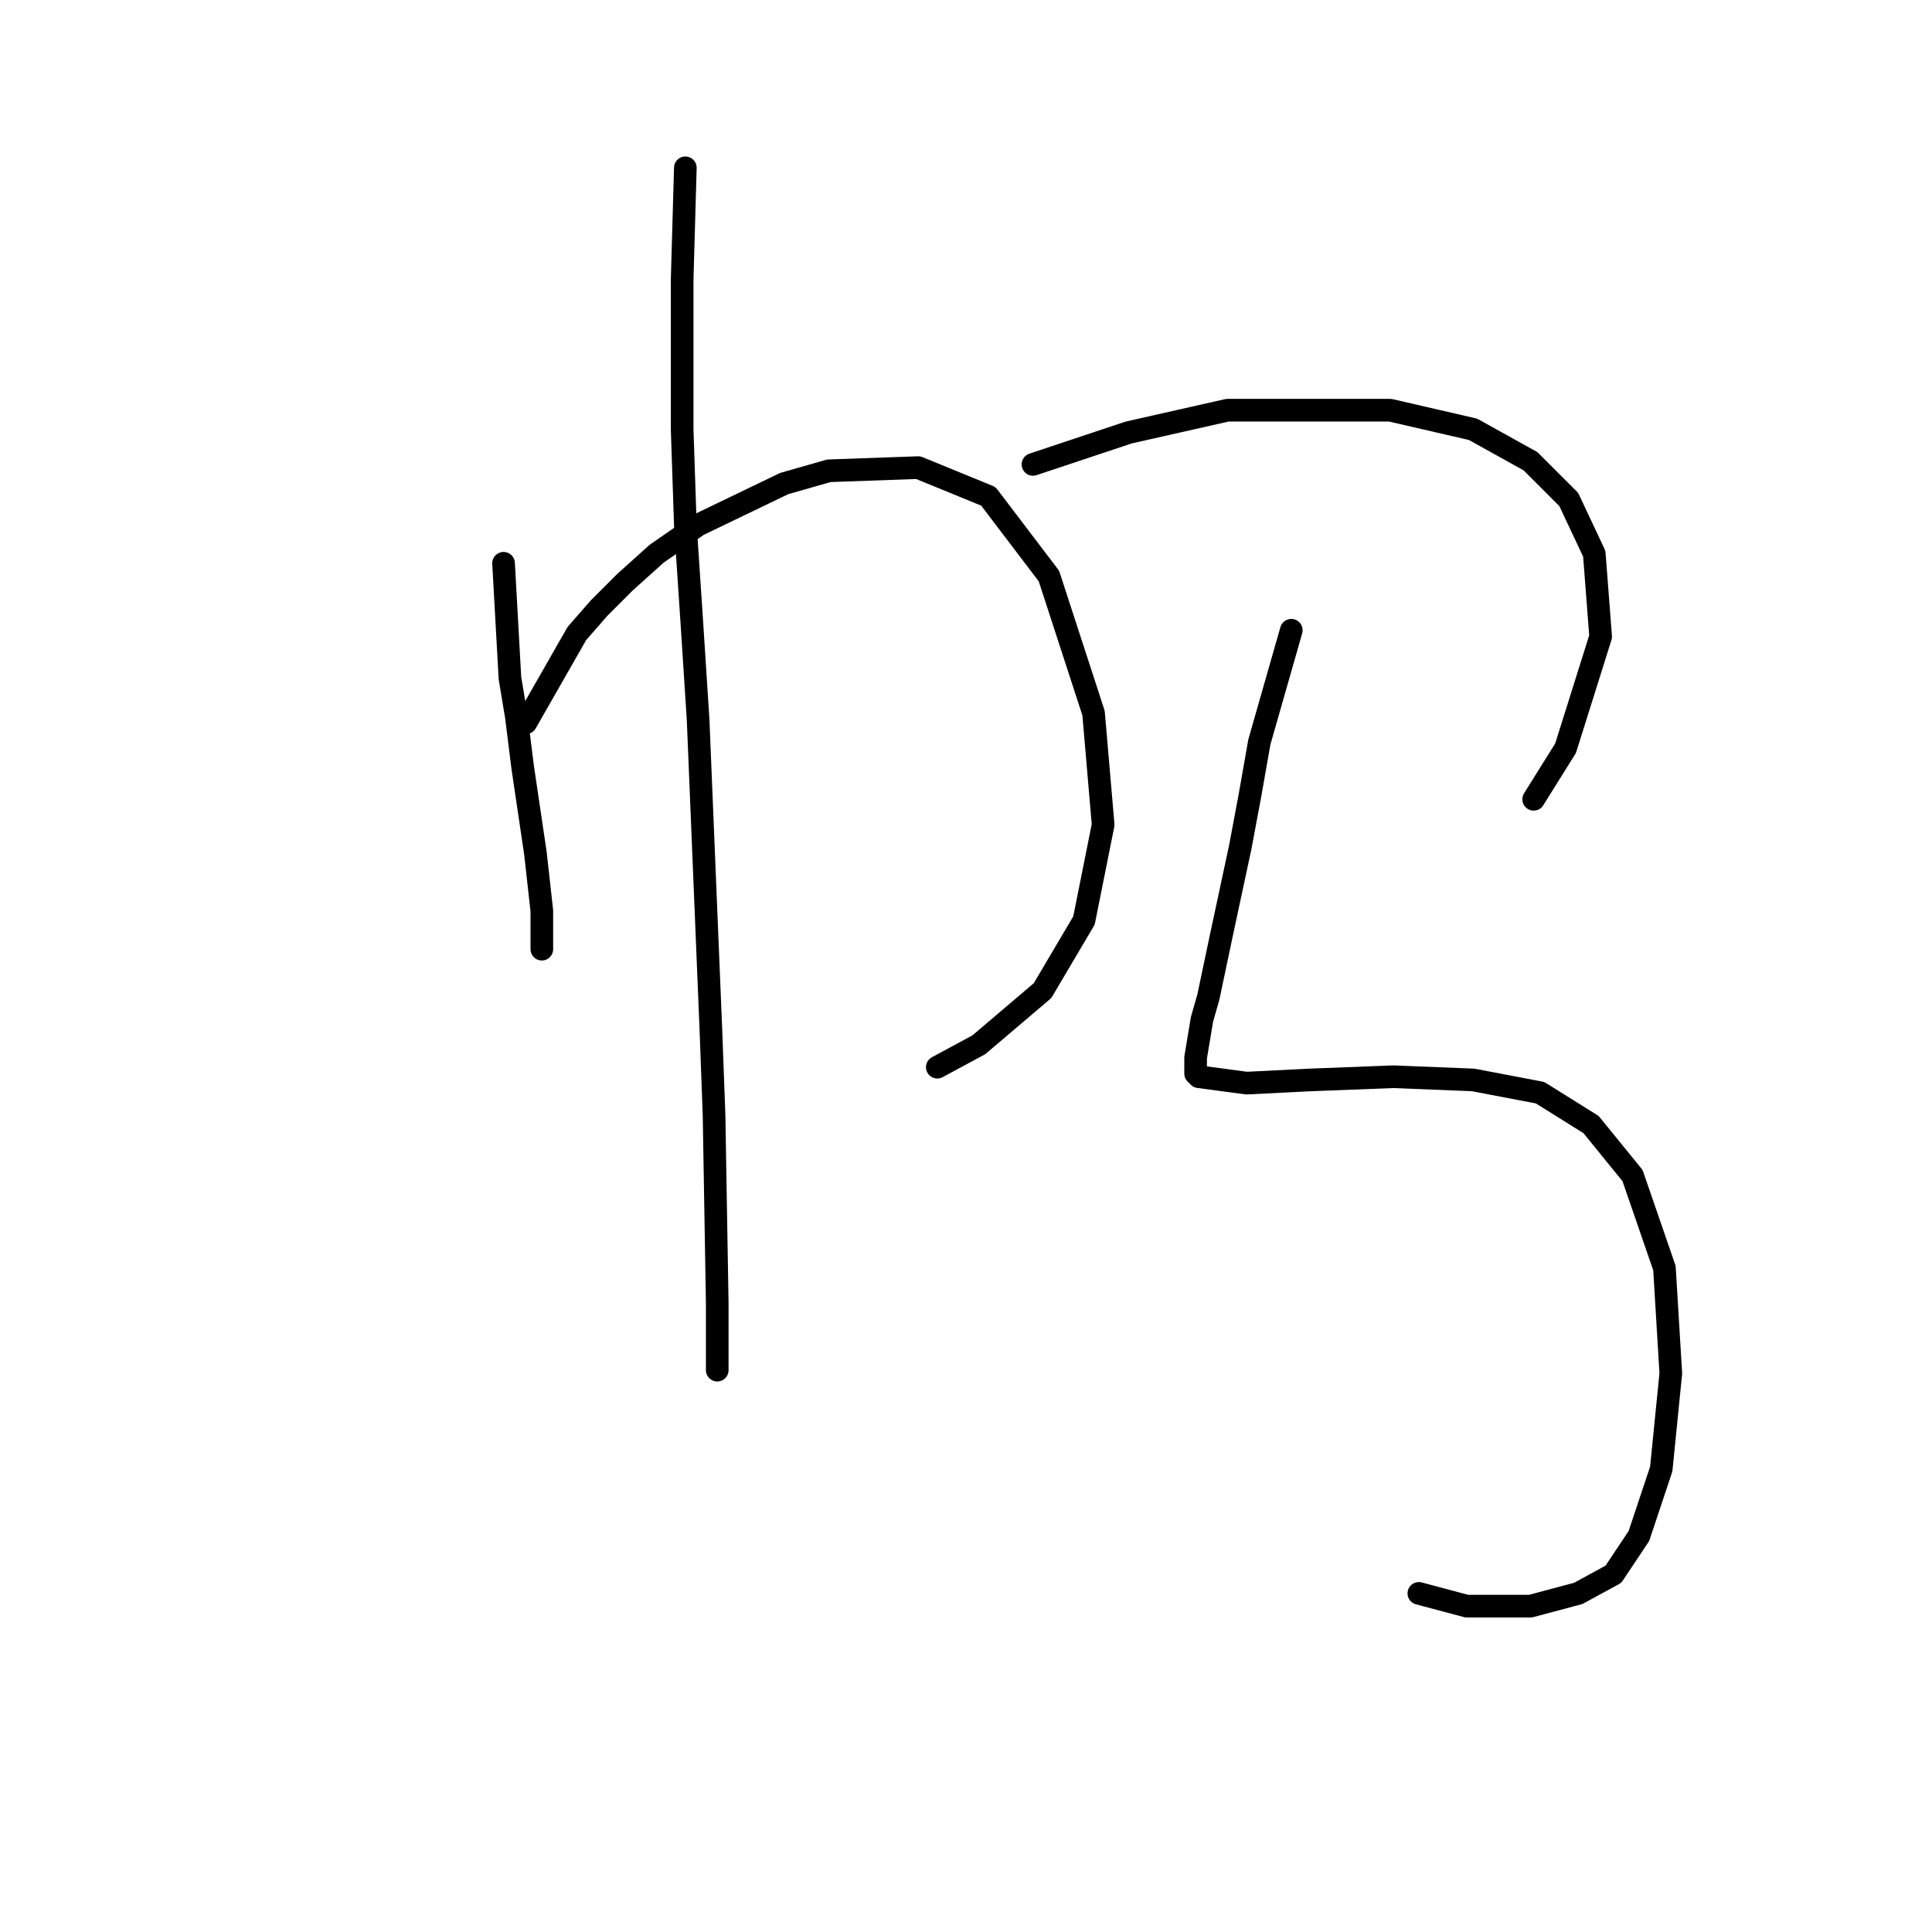 <?xml version="1.0" standalone="no"?>
    <svg width="256" height="256" xmlns="http://www.w3.org/2000/svg" version="1.1">
    <polyline stroke="black" stroke-width="3" stroke-linecap="round" fill="transparent" stroke-linejoin="round" points="66.724 74.637 67.57 89.85 68.415 94.921 69.26 101.683 70.95 113.092 71.796 120.699 71.796 125.77 71.796 125.77 " />
        <polyline stroke="black" stroke-width="3" stroke-linecap="round" fill="transparent" stroke-linejoin="round" points="69.683 95.766 76.444 83.934 79.402 80.553 82.783 77.173 87.009 73.369 92.502 69.566 103.912 64.072 109.828 62.382 121.661 61.96 130.957 65.763 138.987 76.327 144.903 94.499 146.171 109.289 143.635 121.967 138.141 131.264 129.69 138.447 124.196 141.406 124.196 141.406 " />
        <polyline stroke="black" stroke-width="3" stroke-linecap="round" fill="transparent" stroke-linejoin="round" points="90.812 22.237 90.389 37.027 90.389 46.324 90.389 56.889 90.812 69.566 91.657 82.244 92.502 95.344 94.192 136.335 94.615 147.744 95.038 172.677 95.038 178.17 95.038 181.551 95.038 181.551 " />
        <polyline stroke="black" stroke-width="3" stroke-linecap="round" fill="transparent" stroke-linejoin="round" points="136.874 61.537 149.551 57.311 162.651 54.353 184.203 54.353 195.19 56.889 202.797 61.114 207.868 66.185 211.249 73.369 212.094 84.357 207.445 99.147 203.219 105.908 203.219 105.908 " />
        <polyline stroke="black" stroke-width="3" stroke-linecap="round" fill="transparent" stroke-linejoin="round" points="171.103 83.511 166.877 98.302 165.609 105.486 164.342 112.247 161.806 124.08 160.116 132.109 159.271 135.067 158.425 140.138 158.425 142.251 158.848 142.673 165.187 143.518 173.639 143.096 184.626 142.673 195.19 143.096 204.065 144.786 210.826 149.012 216.32 155.773 220.546 168.028 221.391 181.974 220.123 194.651 217.165 203.526 213.784 208.597 209.136 211.132 202.797 212.822 194.345 212.822 188.006 211.132 188.006 211.132 " />
        </svg>